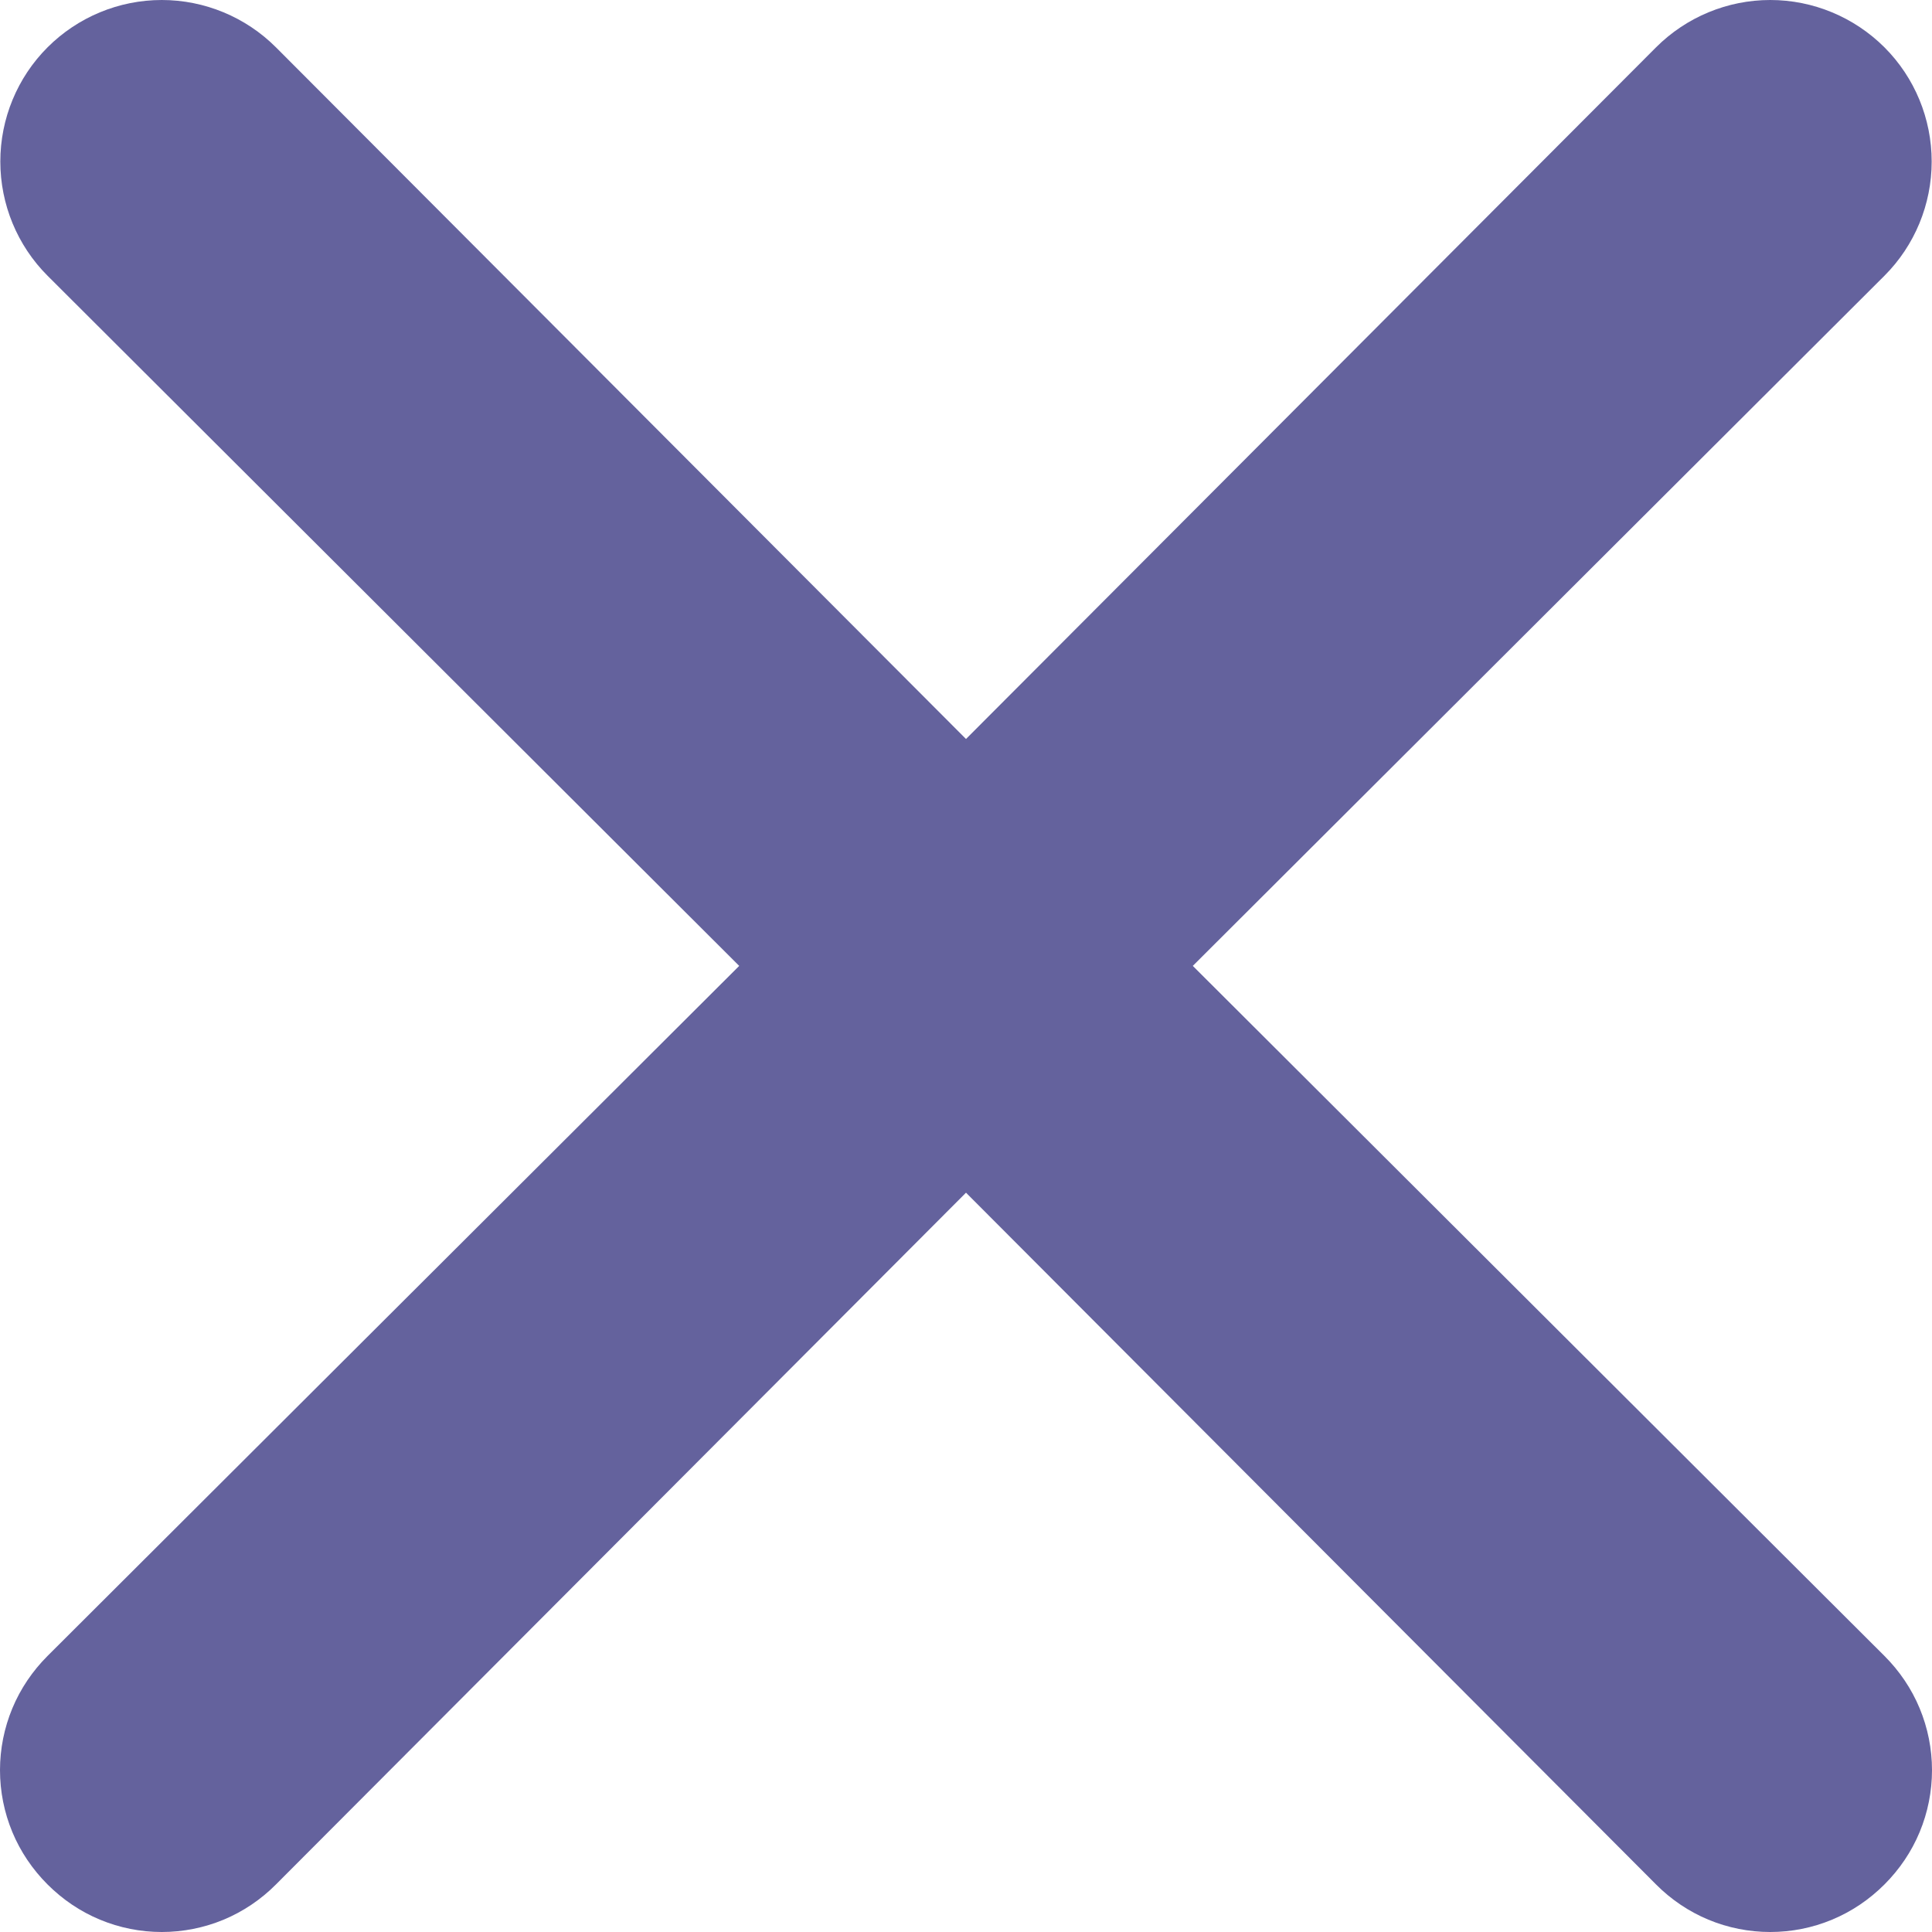 <svg width="18" height="18" viewBox="0 0 18 18" fill="none" xmlns="http://www.w3.org/2000/svg">
<path d="M11.113 8.999L17.557 2.569C17.839 2.287 17.997 1.904 17.997 1.505C17.997 1.106 17.839 0.723 17.557 0.441C17.274 0.159 16.892 0 16.493 0C16.094 0 15.711 0.159 15.429 0.441L9 6.885L2.571 0.441C2.289 0.159 1.906 -2.9737e-09 1.507 0C1.108 2.9737e-09 0.725 0.159 0.443 0.441C0.161 0.723 0.003 1.106 0.003 1.505C0.003 1.904 0.161 2.287 0.443 2.569L6.887 8.999L0.443 15.428C0.303 15.568 0.191 15.733 0.115 15.916C0.039 16.099 0 16.295 0 16.492C0 16.69 0.039 16.886 0.115 17.069C0.191 17.252 0.303 17.417 0.443 17.557C0.583 17.697 0.748 17.809 0.931 17.885C1.114 17.961 1.309 18 1.507 18C1.705 18 1.901 17.961 2.084 17.885C2.266 17.809 2.432 17.697 2.571 17.557L9 11.112L15.429 17.557C15.568 17.697 15.734 17.809 15.916 17.885C16.099 17.961 16.295 18 16.493 18C16.691 18 16.887 17.961 17.069 17.885C17.252 17.809 17.417 17.697 17.557 17.557C17.697 17.417 17.809 17.252 17.885 17.069C17.961 16.886 18 16.69 18 16.492C18 16.295 17.961 16.099 17.885 15.916C17.809 15.733 17.697 15.568 17.557 15.428L11.113 8.999Z" fill="#64629D"/>
</svg>
